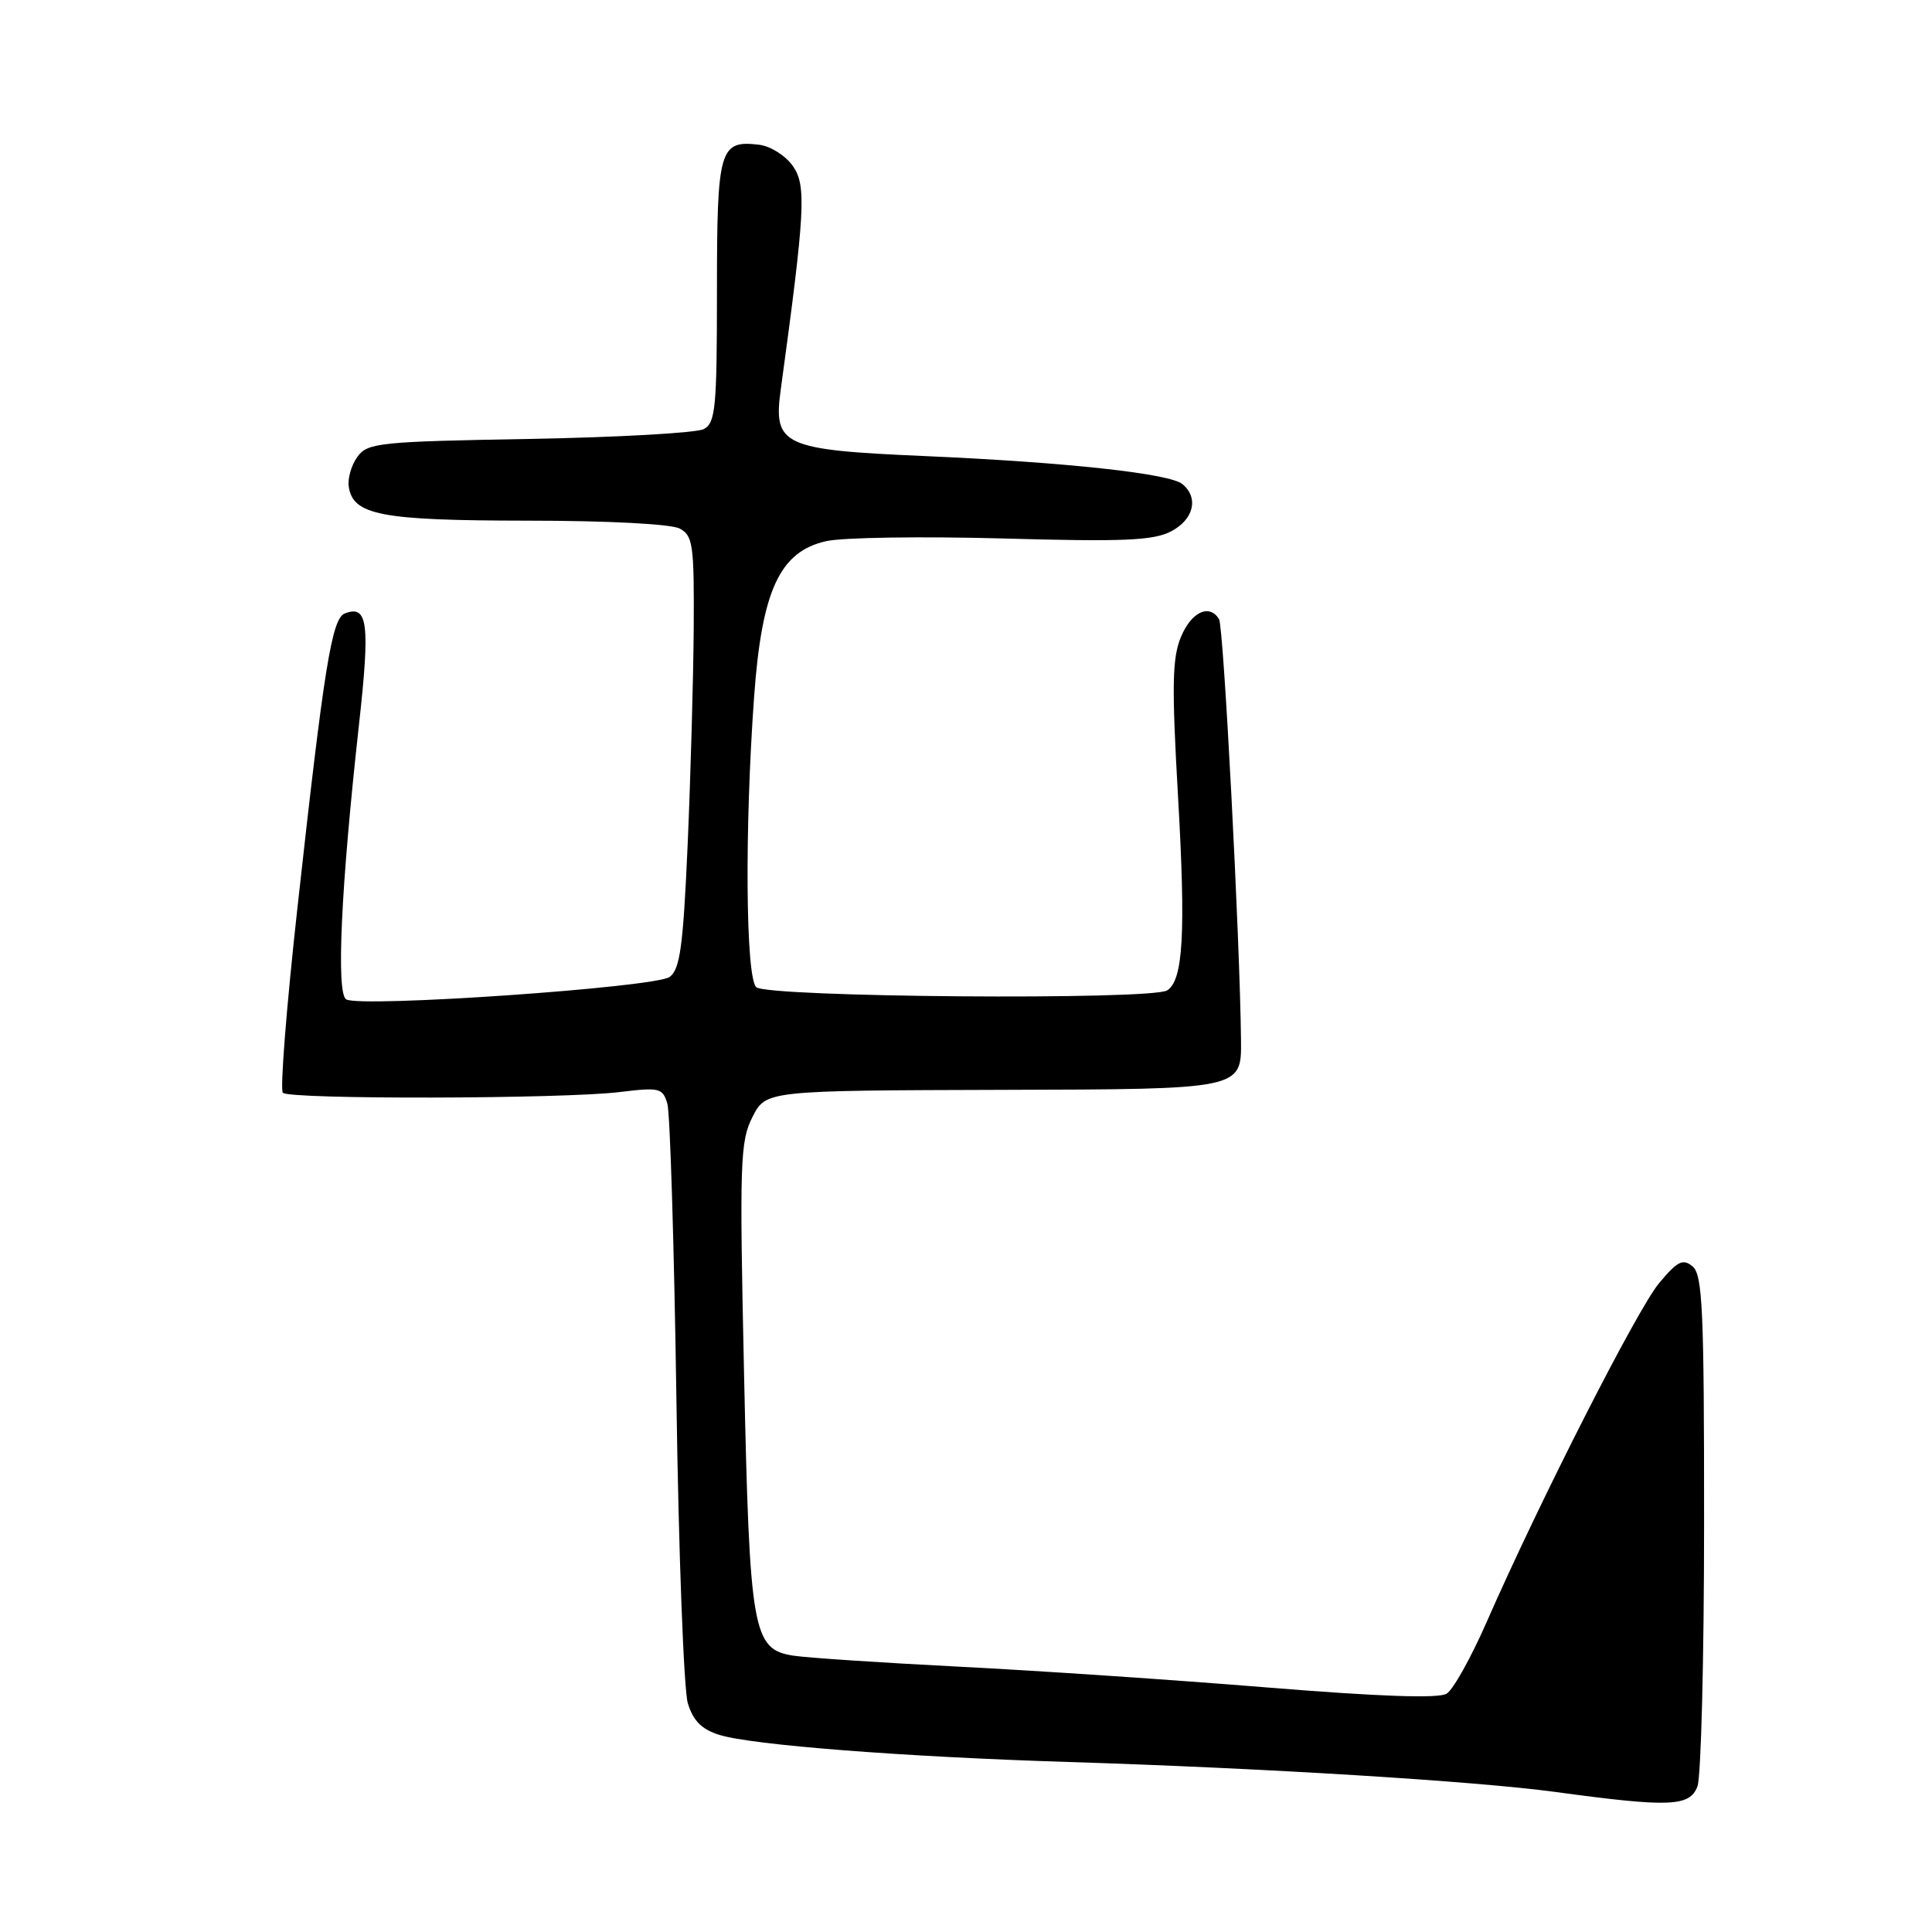 <?xml version="1.0" encoding="UTF-8" standalone="no"?>
<!DOCTYPE svg PUBLIC "-//W3C//DTD SVG 1.1//EN" "http://www.w3.org/Graphics/SVG/1.1/DTD/svg11.dtd" >
<svg xmlns="http://www.w3.org/2000/svg" xmlns:xlink="http://www.w3.org/1999/xlink" version="1.1" viewBox="0 0 256 256">
 <g >
 <path fill="currentColor"
d=" M 224.92 236.71 C 225.40 235.45 225.80 219.72 225.80 201.75 C 225.81 173.63 225.60 168.91 224.28 167.81 C 222.99 166.74 222.29 167.09 219.84 170.02 C 216.94 173.49 204.01 198.91 196.97 214.97 C 194.93 219.62 192.56 223.88 191.69 224.42 C 190.64 225.08 182.80 224.81 167.81 223.59 C 155.54 222.59 137.18 221.35 127.00 220.84 C 116.83 220.32 107.00 219.67 105.17 219.39 C 99.72 218.56 99.33 216.35 98.59 182.00 C 97.98 153.91 98.07 151.22 99.71 148.00 C 101.50 144.50 101.50 144.50 133.00 144.41 C 164.50 144.33 164.50 144.33 164.44 137.91 C 164.31 124.61 162.14 83.04 161.53 82.04 C 160.25 79.97 157.87 81.07 156.49 84.38 C 155.32 87.18 155.25 90.79 156.10 105.63 C 157.13 123.67 156.78 129.88 154.66 131.23 C 152.58 132.55 101.55 132.15 100.20 130.80 C 98.80 129.40 98.66 109.84 99.92 92.37 C 100.94 78.20 103.32 73.07 109.50 71.70 C 111.70 71.21 122.23 71.06 132.90 71.35 C 148.81 71.80 152.82 71.63 155.15 70.42 C 158.17 68.86 158.88 65.97 156.68 64.15 C 154.98 62.74 141.39 61.26 122.50 60.43 C 103.69 59.61 102.44 59.03 103.45 51.64 C 106.69 27.95 106.87 24.58 105.06 22.00 C 104.09 20.62 102.09 19.36 100.59 19.18 C 95.33 18.55 95.00 19.68 95.00 38.59 C 95.00 54.08 94.81 56.03 93.25 56.86 C 92.29 57.36 81.90 57.95 70.16 58.16 C 50.30 58.51 48.71 58.67 47.37 60.51 C 46.57 61.60 46.05 63.38 46.21 64.47 C 46.76 68.26 50.47 68.97 69.82 68.99 C 80.50 68.99 88.94 69.43 90.07 70.04 C 91.82 70.98 91.99 72.19 91.92 83.29 C 91.87 90.00 91.51 102.87 91.12 111.87 C 90.52 125.43 90.11 128.44 88.73 129.45 C 86.83 130.84 47.70 133.55 45.87 132.42 C 44.53 131.59 45.18 117.58 47.55 96.18 C 49.06 82.58 48.75 80.11 45.70 81.28 C 43.97 81.95 42.96 88.17 39.41 120.30 C 37.96 133.40 37.09 144.42 37.48 144.80 C 38.38 145.70 74.72 145.62 82.13 144.70 C 87.40 144.06 87.81 144.16 88.43 146.25 C 88.79 147.49 89.33 165.15 89.63 185.50 C 89.92 205.85 90.61 223.94 91.14 225.69 C 91.85 228.02 92.98 229.15 95.31 229.88 C 99.64 231.23 119.70 232.79 141.50 233.47 C 167.66 234.29 195.42 236.00 206.15 237.45 C 221.23 239.50 223.90 239.40 224.92 236.71 Z "/>
</g>
</svg>